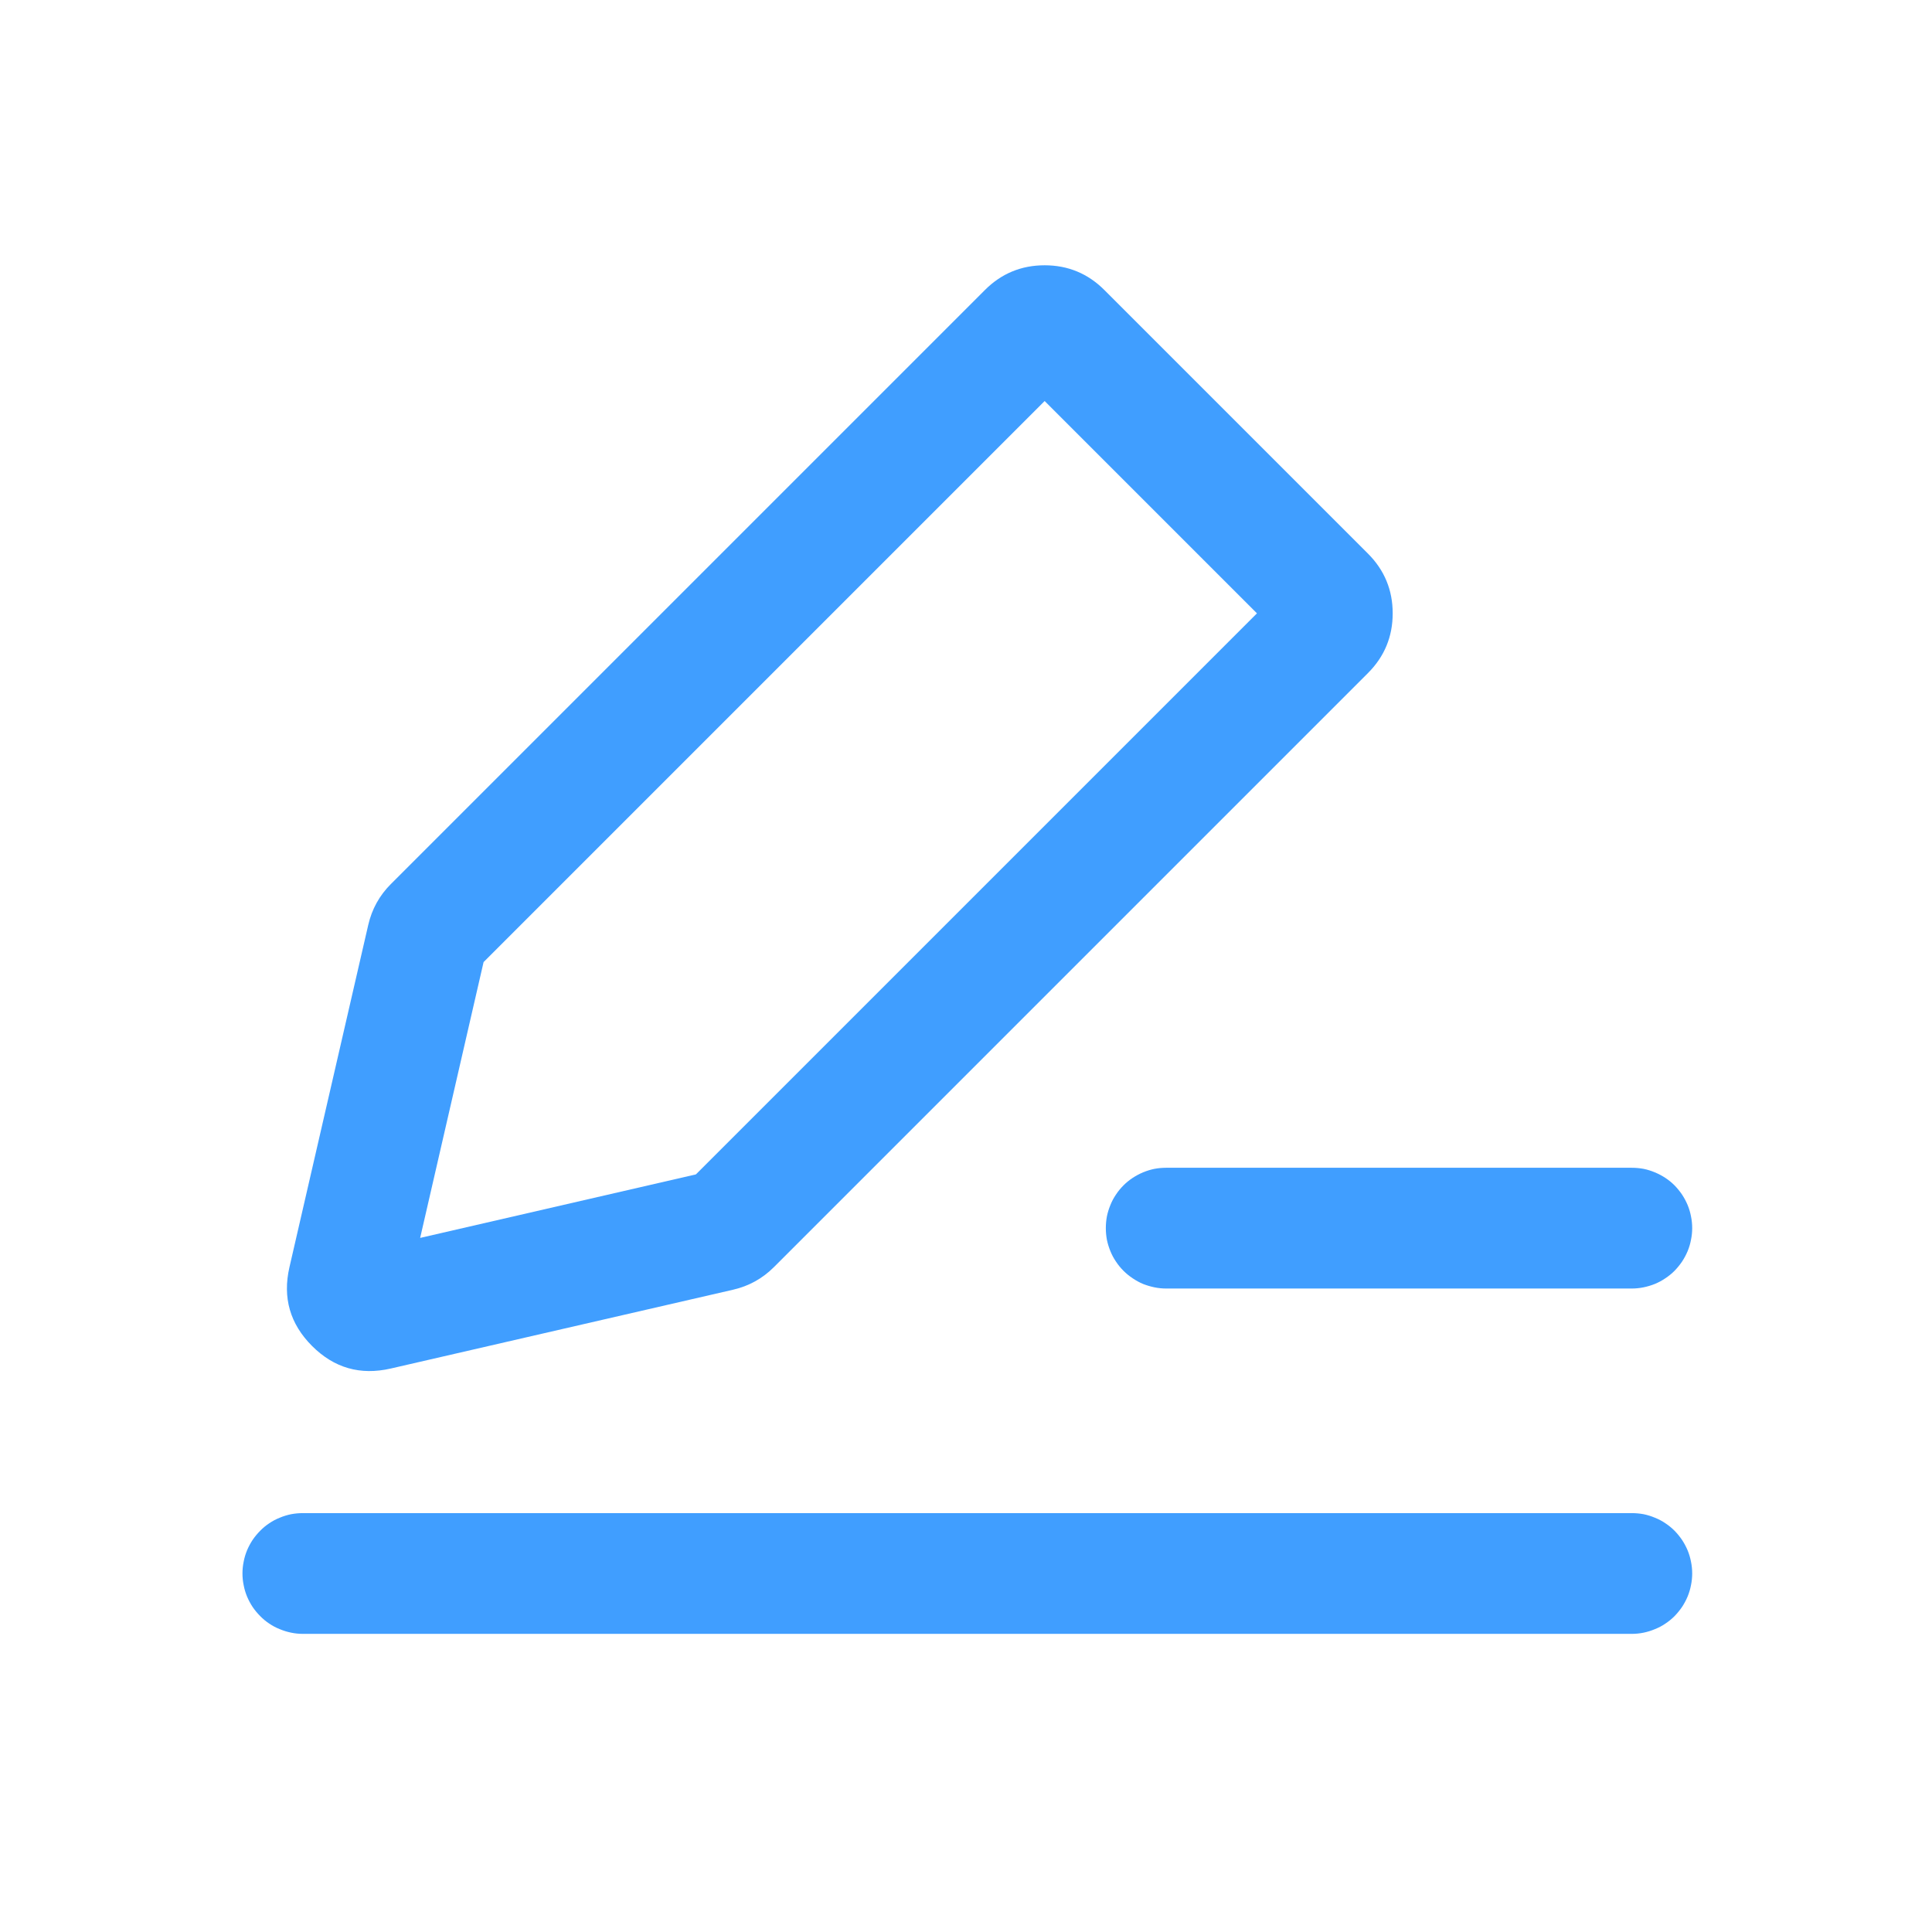 <svg xmlns="http://www.w3.org/2000/svg" xmlns:xlink="http://www.w3.org/1999/xlink" fill="none" version="1.1" width="16" height="16" viewBox="0 0 16 16"><defs><clipPath id="master_svg0_1_17246"><rect x="0" y="0" width="16" height="16" rx="0"/></clipPath></defs><g><g clip-path="url(#master_svg0_1_17246)"><g transform="matrix(-0.707,-0.707,0.707,-0.707,-1.683,23.6)"><path d="M3.653,14.62Q3.546,14.791,3.546,14.992L3.546,21.95Q3.546,22.24,3.751,22.445Q3.956,22.65,4.246,22.65L7.333,22.65Q7.623,22.65,7.828,22.445Q8.033,22.24,8.033,21.95L8.033,14.992Q8.033,14.791,7.926,14.62L6.383,12.154Q6.177,11.825,5.789,11.825Q5.402,11.825,5.196,12.154L3.653,14.62ZM4.546,15.078L4.546,21.65L7.033,21.65L7.033,15.078L5.789,13.091L4.546,15.078Z" fill-rule="evenodd" fill="#409EFF" fill-opacity="1"/></g></g><g><path d="M9.658,9.671L13.514,9.671Q13.563,9.671,13.612,9.68Q13.66,9.69,13.705,9.709Q13.751,9.728,13.792,9.755Q13.833,9.782,13.868,9.817Q13.902,9.852,13.93,9.893Q13.957,9.934,13.976,9.979Q13.995,10.025,14.004,10.073Q14.014,10.121,14.014,10.171Q14.014,10.22,14.004,10.268Q13.995,10.316,13.976,10.362Q13.957,10.407,13.93,10.448Q13.902,10.489,13.868,10.524Q13.833,10.559,13.792,10.586Q13.751,10.614,13.705,10.633Q13.66,10.651,13.612,10.661Q13.563,10.671,13.514,10.671L9.658,10.671Q9.608,10.671,9.56,10.661Q9.512,10.651,9.466,10.633Q9.421,10.614,9.38,10.586Q9.339,10.559,9.304,10.524Q9.269,10.489,9.242,10.448Q9.214,10.407,9.196,10.362Q9.177,10.316,9.167,10.268Q9.158,10.22,9.158,10.171Q9.158,10.121,9.167,10.073Q9.177,10.025,9.196,9.979Q9.214,9.934,9.242,9.893Q9.269,9.852,9.304,9.817Q9.339,9.782,9.38,9.755Q9.421,9.728,9.466,9.709Q9.512,9.69,9.56,9.68Q9.608,9.671,9.658,9.671Z" fill-rule="evenodd" fill="#409EFF" fill-opacity="1"/></g><g><path d="M2.508,12.531L13.514,12.531Q13.563,12.531,13.612,12.54Q13.66,12.55,13.705,12.569Q13.751,12.587,13.792,12.615Q13.833,12.642,13.868,12.677Q13.902,12.712,13.93,12.753Q13.957,12.794,13.976,12.839Q13.995,12.885,14.004,12.933Q14.014,12.981,14.014,13.031Q14.014,13.08,14.004,13.128Q13.995,13.176,13.976,13.222Q13.957,13.267,13.93,13.308Q13.902,13.349,13.868,13.384Q13.833,13.419,13.792,13.446Q13.751,13.474,13.705,13.492Q13.66,13.511,13.612,13.521Q13.563,13.531,13.514,13.531L2.508,13.531Q2.459,13.531,2.411,13.521Q2.362,13.511,2.317,13.492Q2.271,13.474,2.23,13.446Q2.189,13.419,2.155,13.384Q2.12,13.349,2.092,13.308Q2.065,13.267,2.046,13.222Q2.027,13.176,2.018,13.128Q2.008,13.08,2.008,13.031Q2.008,12.981,2.018,12.933Q2.027,12.885,2.046,12.839Q2.065,12.794,2.092,12.753Q2.12,12.712,2.155,12.677Q2.189,12.642,2.23,12.615Q2.271,12.587,2.317,12.569Q2.362,12.55,2.411,12.54Q2.459,12.531,2.508,12.531Z" fill-rule="evenodd" fill="#409EFF" fill-opacity="1"/></g></g></svg>